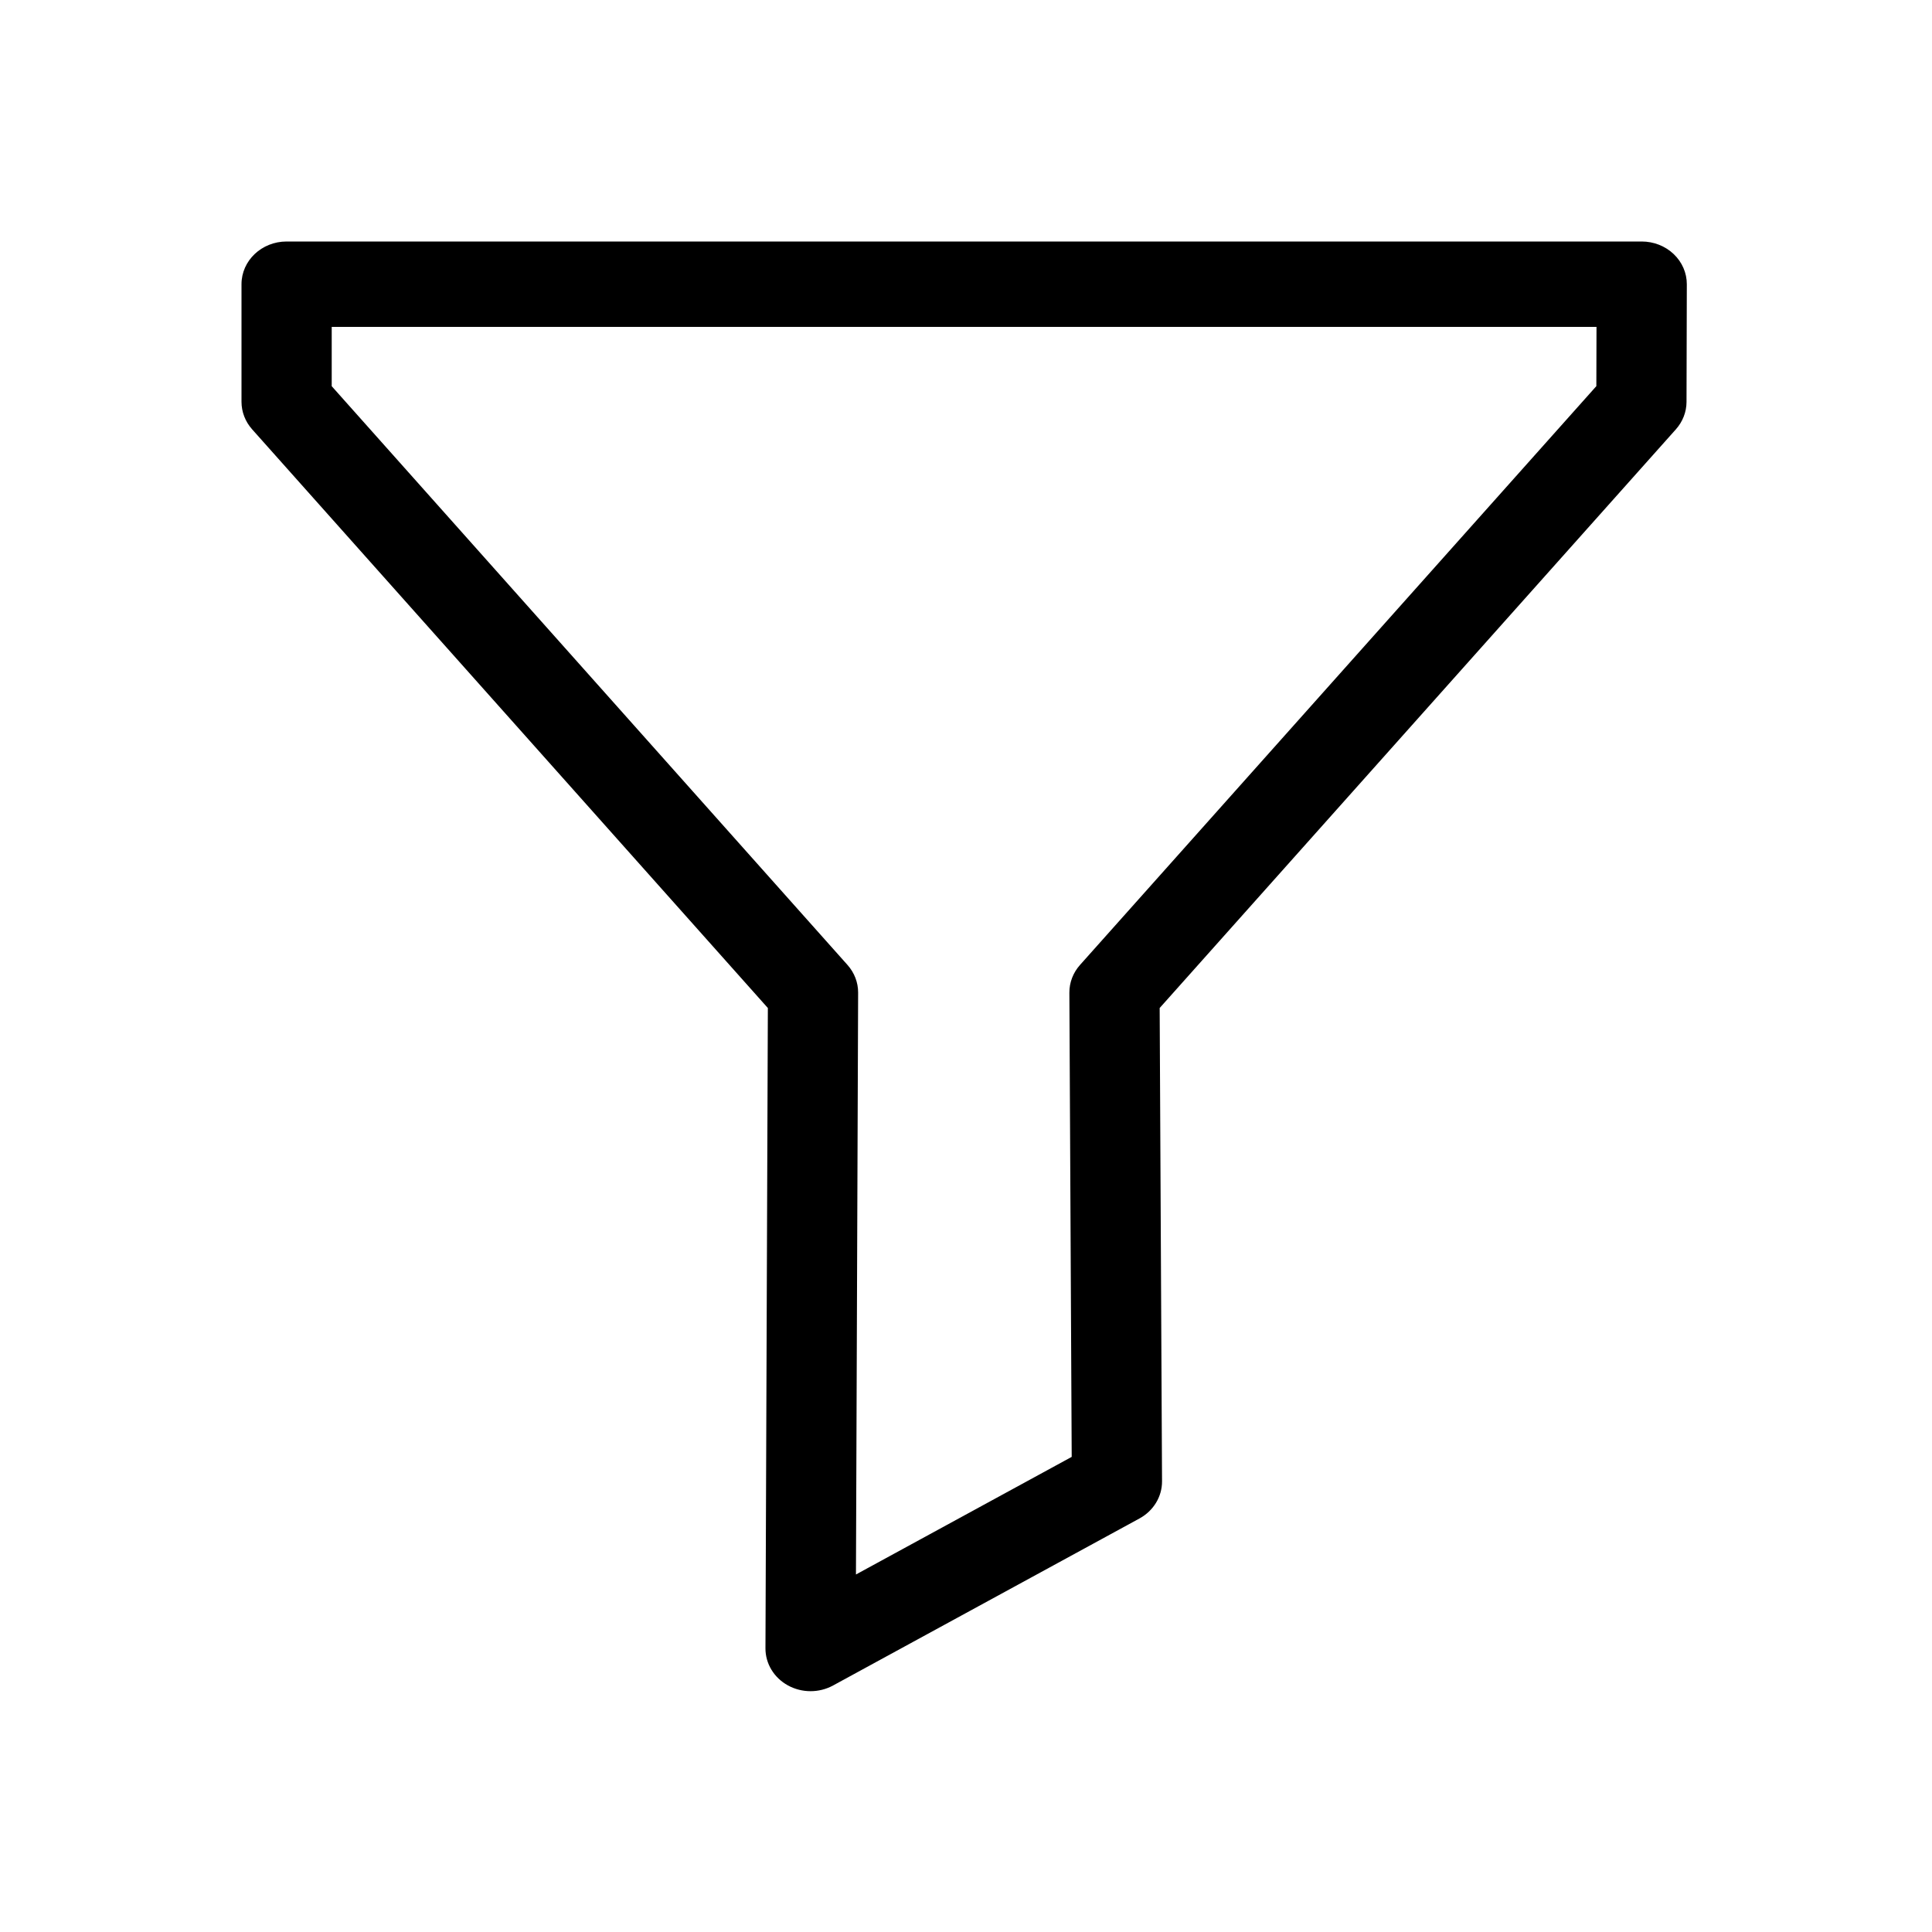 <?xml version="1.0" standalone="no"?><!DOCTYPE svg PUBLIC "-//W3C//DTD SVG 1.1//EN" "http://www.w3.org/Graphics/SVG/1.1/DTD/svg11.dtd"><svg t="1547607148541" class="icon" style="" viewBox="0 0 1024 1024" version="1.1" xmlns="http://www.w3.org/2000/svg" p-id="2611" xmlns:xlink="http://www.w3.org/1999/xlink" width="200" height="200"><defs><style type="text/css"></style></defs><path d="M887.068 134.646c-4.484-4.255-10.573-6.646-16.924-6.646L151.909 128C138.706 128 128 138.129 128 150.625l0 62.335c0 5.339 1.997 10.506 5.631 14.587l273.349 306.72-1.27 339.387c-0.029 8.093 4.511 15.587 11.907 19.649 3.711 2.038 7.855 3.057 12.001 3.057 4.119 0 8.241-1.007 11.932-3.02l162.378-88.512c7.446-4.058 12.017-11.583 11.974-19.713l-1.256-250.852 273.603-306.707c3.63-4.069 5.627-9.216 5.64-14.541l0.161-62.335C894.068 144.669 891.557 138.9 887.068 134.646zM846.098 204.662 572.431 511.438c-3.665 4.11-5.667 9.324-5.641 14.702l1.235 246.038-114.351 62.332 1.152-308.397c0.02-5.366-1.975-10.564-5.631-14.666L175.816 204.692l0-31.443 670.363 0L846.098 204.662z" p-id="2612"></path></svg>